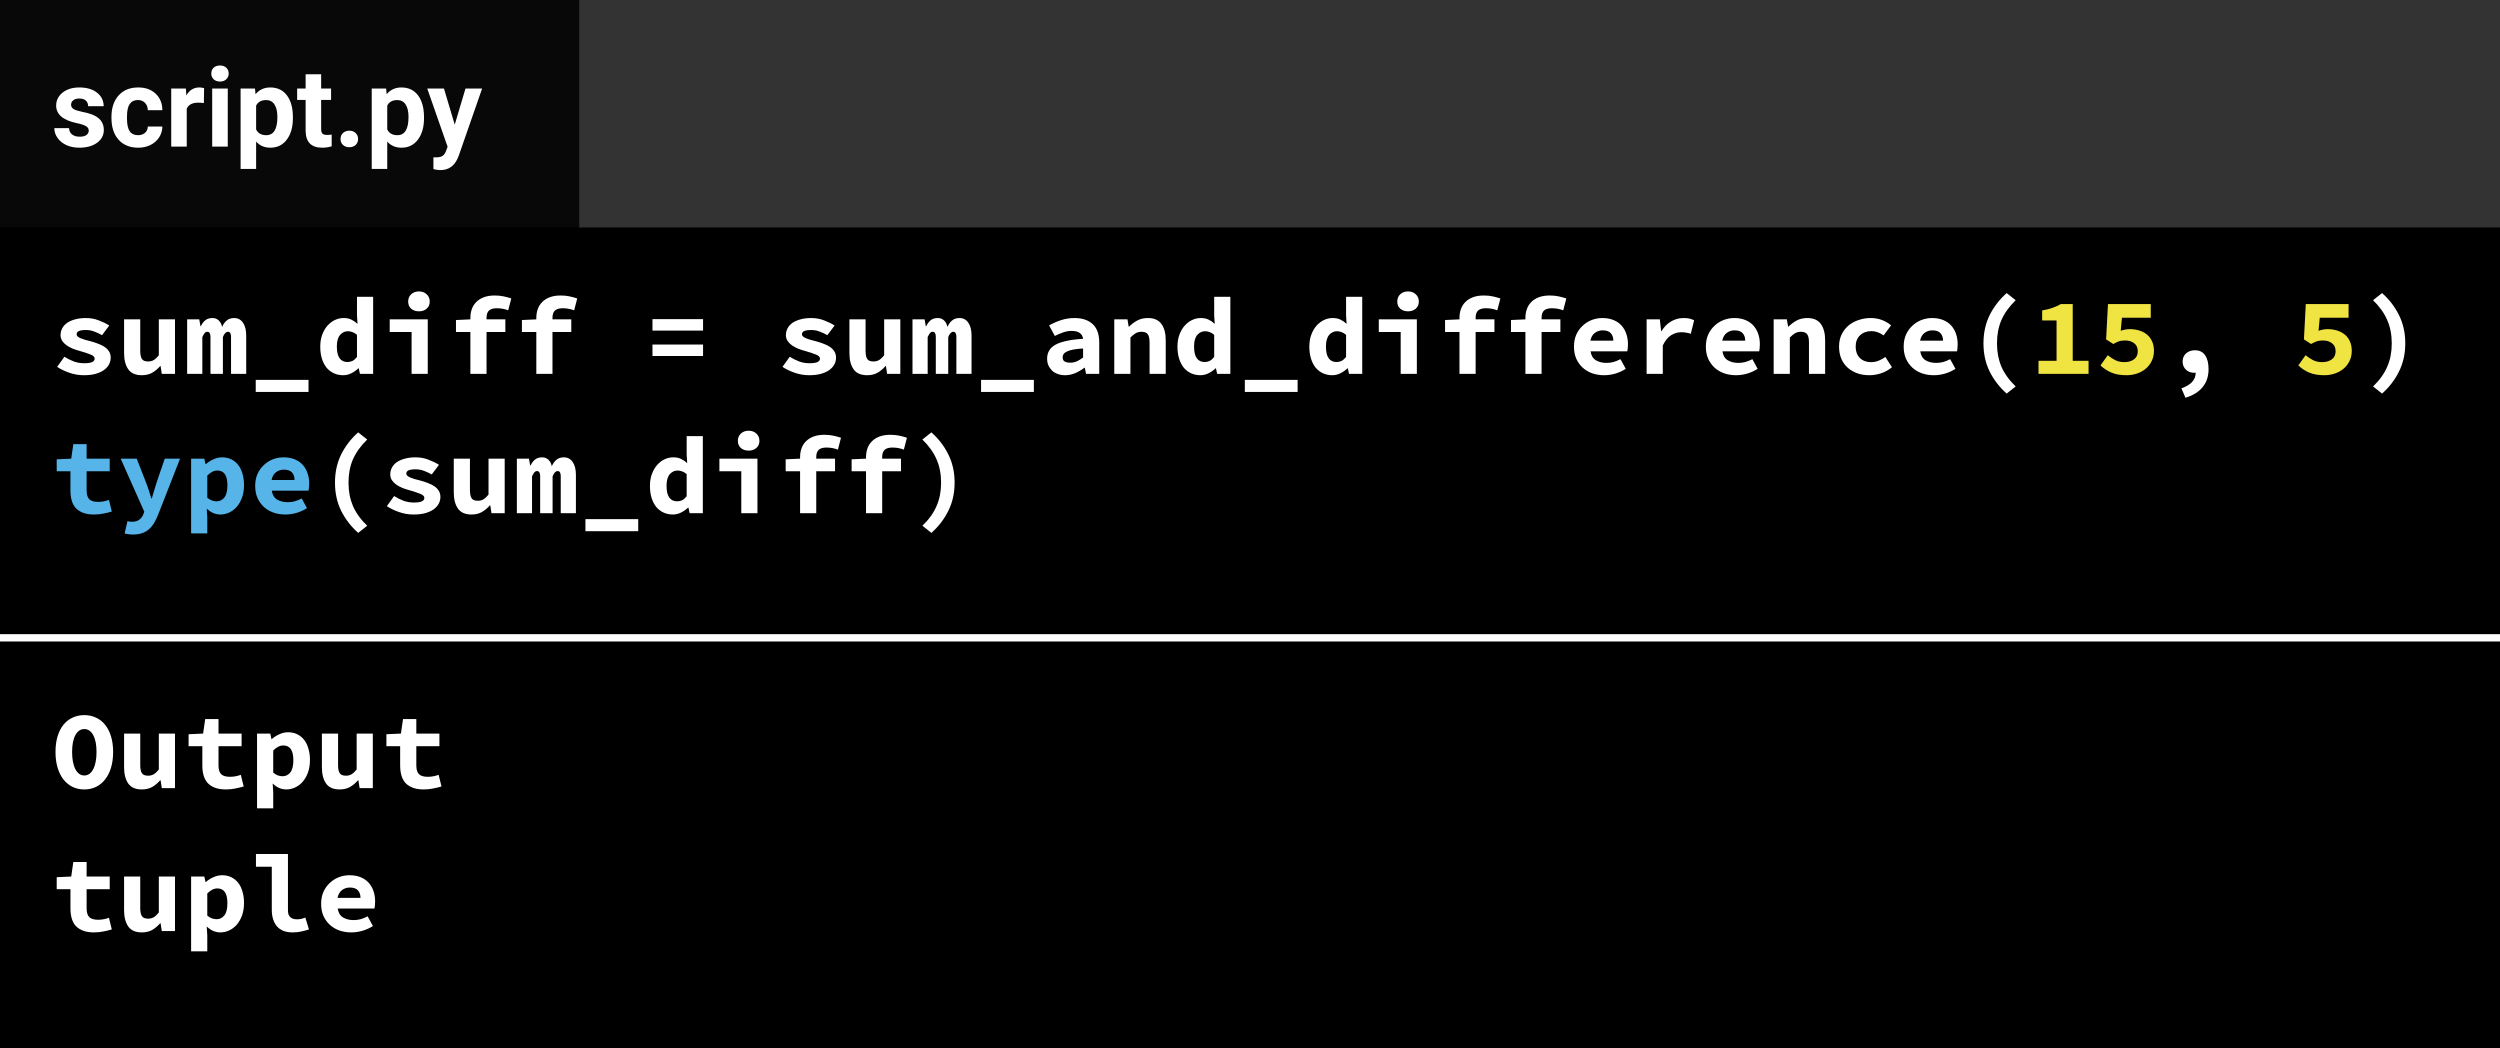 <svg width="341" height="143" viewBox="0 0 341 143" fill="none" xmlns="http://www.w3.org/2000/svg">
<rect width="341" height="143" fill="black"/>
<line x1="-0.001" y1="87" x2="341.001" y2="87" stroke="white"/>
<path d="M11.5 107.68C10.92 107.68 10.385 107.565 9.895 107.335C9.415 107.095 9 106.755 8.65 106.315C8.31 105.875 8.045 105.34 7.855 104.71C7.665 104.08 7.57 103.365 7.57 102.565C7.57 101.765 7.665 101.055 7.855 100.435C8.045 99.805 8.31 99.28 8.65 98.86C9 98.43 9.415 98.105 9.895 97.885C10.385 97.655 10.92 97.54 11.5 97.54C12.08 97.54 12.61 97.655 13.09 97.885C13.58 98.105 13.995 98.43 14.335 98.86C14.685 99.29 14.955 99.82 15.145 100.45C15.335 101.07 15.43 101.775 15.43 102.565C15.43 103.365 15.335 104.08 15.145 104.71C14.955 105.34 14.685 105.875 14.335 106.315C13.995 106.755 13.58 107.095 13.09 107.335C12.61 107.565 12.08 107.68 11.5 107.68ZM11.5 105.775C12.01 105.775 12.415 105.49 12.715 104.92C13.015 104.34 13.165 103.555 13.165 102.565C13.165 101.585 13.015 100.82 12.715 100.27C12.415 99.72 12.01 99.445 11.5 99.445C10.99 99.445 10.585 99.72 10.285 100.27C9.985 100.82 9.835 101.585 9.835 102.565C9.835 103.555 9.985 104.34 10.285 104.92C10.585 105.49 10.99 105.775 11.5 105.775ZM23.869 107.5H22.07L21.904 106.435H21.845C21.515 106.815 21.149 107.12 20.75 107.35C20.349 107.57 19.88 107.68 19.34 107.68C18.489 107.68 17.875 107.41 17.494 106.87C17.114 106.33 16.924 105.59 16.924 104.65V100.06H19.13V104.365C19.13 104.865 19.204 105.23 19.355 105.46C19.505 105.69 19.79 105.805 20.209 105.805C20.489 105.805 20.735 105.745 20.945 105.625C21.165 105.505 21.404 105.28 21.665 104.95V100.06H23.869V107.5ZM27.599 101.785H25.724V100.15L27.704 100.06L27.989 98.08H29.804V100.06H32.954V101.785H29.804V104.395C29.804 104.965 29.929 105.37 30.179 105.61C30.429 105.84 30.824 105.955 31.364 105.955C31.654 105.955 31.919 105.93 32.159 105.88C32.399 105.83 32.629 105.765 32.849 105.685L33.239 107.275C32.909 107.375 32.539 107.465 32.129 107.545C31.729 107.635 31.289 107.68 30.809 107.68C30.219 107.68 29.719 107.6 29.309 107.44C28.899 107.28 28.564 107.06 28.304 106.78C28.054 106.49 27.874 106.145 27.764 105.745C27.654 105.345 27.599 104.9 27.599 104.41V101.785ZM37.268 108.085V110.26H35.063V100.06H36.863L37.028 100.81H37.073C37.373 100.54 37.718 100.32 38.108 100.15C38.498 99.97 38.893 99.88 39.293 99.88C39.753 99.88 40.168 99.97 40.538 100.15C40.908 100.33 41.223 100.585 41.483 100.915C41.743 101.245 41.938 101.645 42.068 102.115C42.208 102.575 42.278 103.09 42.278 103.66C42.278 104.3 42.188 104.87 42.008 105.37C41.828 105.86 41.588 106.28 41.288 106.63C40.988 106.97 40.643 107.23 40.253 107.41C39.873 107.59 39.473 107.68 39.053 107.68C38.373 107.68 37.753 107.41 37.193 106.87L37.268 108.085ZM37.268 105.385C37.478 105.565 37.693 105.695 37.913 105.775C38.143 105.845 38.353 105.88 38.543 105.88C38.963 105.88 39.313 105.71 39.593 105.37C39.873 105.02 40.013 104.46 40.013 103.69C40.013 102.35 39.558 101.68 38.648 101.68C38.178 101.68 37.718 101.91 37.268 102.37V105.385ZM50.852 107.5H49.052L48.887 106.435H48.827C48.497 106.815 48.132 107.12 47.732 107.35C47.332 107.57 46.862 107.68 46.322 107.68C45.472 107.68 44.857 107.41 44.477 106.87C44.097 106.33 43.907 105.59 43.907 104.65V100.06H46.112V104.365C46.112 104.865 46.187 105.23 46.337 105.46C46.487 105.69 46.772 105.805 47.192 105.805C47.472 105.805 47.717 105.745 47.927 105.625C48.147 105.505 48.387 105.28 48.647 104.95V100.06H50.852V107.5ZM54.581 101.785H52.706V100.15L54.686 100.06L54.971 98.08H56.786V100.06H59.936V101.785H56.786V104.395C56.786 104.965 56.911 105.37 57.161 105.61C57.411 105.84 57.806 105.955 58.346 105.955C58.636 105.955 58.901 105.93 59.141 105.88C59.381 105.83 59.611 105.765 59.831 105.685L60.221 107.275C59.891 107.375 59.521 107.465 59.111 107.545C58.711 107.635 58.271 107.68 57.791 107.68C57.201 107.68 56.701 107.6 56.291 107.44C55.881 107.28 55.546 107.06 55.286 106.78C55.036 106.49 54.856 106.145 54.746 105.745C54.636 105.345 54.581 104.9 54.581 104.41V101.785Z" fill="white"/>
<path d="M9.61 121.285H7.735V119.65L9.715 119.56L10 117.58H11.815V119.56H14.965V121.285H11.815V123.895C11.815 124.465 11.94 124.87 12.19 125.11C12.44 125.34 12.835 125.455 13.375 125.455C13.665 125.455 13.93 125.43 14.17 125.38C14.41 125.33 14.64 125.265 14.86 125.185L15.25 126.775C14.92 126.875 14.55 126.965 14.14 127.045C13.74 127.135 13.3 127.18 12.82 127.18C12.23 127.18 11.73 127.1 11.32 126.94C10.91 126.78 10.575 126.56 10.315 126.28C10.065 125.99 9.885 125.645 9.775 125.245C9.665 124.845 9.61 124.4 9.61 123.91V121.285ZM23.869 127H22.069L21.904 125.935H21.844C21.514 126.315 21.149 126.62 20.749 126.85C20.349 127.07 19.879 127.18 19.339 127.18C18.489 127.18 17.874 126.91 17.494 126.37C17.114 125.83 16.924 125.09 16.924 124.15V119.56H19.129V123.865C19.129 124.365 19.204 124.73 19.354 124.96C19.504 125.19 19.789 125.305 20.209 125.305C20.489 125.305 20.734 125.245 20.944 125.125C21.164 125.005 21.404 124.78 21.664 124.45V119.56H23.869V127ZM28.273 127.585V129.76H26.068V119.56H27.868L28.033 120.31H28.078C28.378 120.04 28.723 119.82 29.113 119.65C29.503 119.47 29.898 119.38 30.298 119.38C30.758 119.38 31.173 119.47 31.543 119.65C31.913 119.83 32.228 120.085 32.488 120.415C32.748 120.745 32.943 121.145 33.073 121.615C33.213 122.075 33.283 122.59 33.283 123.16C33.283 123.8 33.193 124.37 33.013 124.87C32.833 125.36 32.593 125.78 32.293 126.13C31.993 126.47 31.648 126.73 31.258 126.91C30.878 127.09 30.478 127.18 30.058 127.18C29.378 127.18 28.758 126.91 28.198 126.37L28.273 127.585ZM28.273 124.885C28.483 125.065 28.698 125.195 28.918 125.275C29.148 125.345 29.358 125.38 29.548 125.38C29.968 125.38 30.318 125.21 30.598 124.87C30.878 124.52 31.018 123.96 31.018 123.19C31.018 121.85 30.563 121.18 29.653 121.18C29.183 121.18 28.723 121.41 28.273 121.87V124.885ZM34.912 116.485H39.277V124.18C39.277 124.41 39.307 124.605 39.367 124.765C39.437 124.915 39.527 125.04 39.637 125.14C39.757 125.23 39.887 125.295 40.027 125.335C40.177 125.375 40.327 125.395 40.477 125.395C40.647 125.395 40.827 125.38 41.017 125.35C41.207 125.31 41.417 125.245 41.647 125.155L42.142 126.775C41.942 126.835 41.757 126.89 41.587 126.94C41.417 126.99 41.247 127.03 41.077 127.06C40.907 127.1 40.727 127.13 40.537 127.15C40.347 127.17 40.137 127.18 39.907 127.18C38.967 127.18 38.257 126.905 37.777 126.355C37.307 125.795 37.072 125.04 37.072 124.09V118.225H34.912V116.485ZM43.802 123.28C43.802 122.67 43.907 122.125 44.117 121.645C44.337 121.165 44.627 120.76 44.987 120.43C45.347 120.09 45.757 119.83 46.217 119.65C46.687 119.47 47.172 119.38 47.672 119.38C48.242 119.38 48.747 119.47 49.187 119.65C49.627 119.83 49.992 120.08 50.282 120.4C50.572 120.72 50.792 121.1 50.942 121.54C51.092 121.97 51.167 122.44 51.167 122.95C51.167 123.15 51.157 123.34 51.137 123.52C51.117 123.7 51.097 123.835 51.077 123.925H46.067C46.147 124.485 46.387 124.89 46.787 125.14C47.197 125.38 47.677 125.5 48.227 125.5C48.567 125.5 48.887 125.46 49.187 125.38C49.497 125.29 49.817 125.16 50.147 124.99L50.867 126.31C50.447 126.58 49.977 126.795 49.457 126.955C48.937 127.105 48.427 127.18 47.927 127.18C47.347 127.18 46.807 127.095 46.307 126.925C45.807 126.745 45.372 126.49 45.002 126.16C44.632 125.82 44.337 125.41 44.117 124.93C43.907 124.45 43.802 123.9 43.802 123.28ZM49.172 122.47C49.172 122.05 49.057 121.71 48.827 121.45C48.597 121.19 48.227 121.06 47.717 121.06C47.317 121.06 46.962 121.175 46.652 121.405C46.342 121.635 46.137 121.99 46.037 122.47H49.172Z" fill="white"/>
<rect x="79" width="262" height="31" fill="#333333"/>
<rect x="79" width="262" height="31" fill="#333333"/>
<rect width="79" height="31" fill="#090808"/>
<path d="M12.105 17.81C12.105 17.551 11.976 17.349 11.717 17.202C11.463 17.051 11.053 16.916 10.486 16.799C8.602 16.404 7.659 15.603 7.659 14.397C7.659 13.694 7.95 13.108 8.531 12.639C9.117 12.165 9.881 11.929 10.823 11.929C11.829 11.929 12.632 12.165 13.233 12.639C13.838 13.113 14.141 13.728 14.141 14.485H12.024C12.024 14.182 11.927 13.933 11.731 13.738C11.536 13.538 11.231 13.438 10.816 13.438C10.46 13.438 10.184 13.518 9.988 13.679C9.793 13.84 9.695 14.045 9.695 14.294C9.695 14.529 9.805 14.719 10.025 14.866C10.249 15.007 10.626 15.132 11.153 15.239C11.68 15.342 12.124 15.459 12.486 15.591C13.604 16.001 14.163 16.711 14.163 17.722C14.163 18.445 13.853 19.031 13.233 19.48C12.613 19.924 11.812 20.146 10.831 20.146C10.166 20.146 9.576 20.029 9.058 19.795C8.545 19.556 8.143 19.231 7.85 18.821C7.557 18.406 7.41 17.959 7.41 17.48H9.417C9.437 17.856 9.576 18.145 9.834 18.345C10.093 18.545 10.44 18.645 10.874 18.645C11.28 18.645 11.585 18.569 11.79 18.418C12 18.262 12.105 18.059 12.105 17.81ZM18.829 18.44C19.219 18.44 19.537 18.332 19.781 18.118C20.025 17.903 20.152 17.617 20.162 17.261H22.146C22.142 17.798 21.995 18.291 21.707 18.74C21.419 19.185 21.023 19.531 20.52 19.78C20.023 20.024 19.471 20.146 18.865 20.146C17.732 20.146 16.839 19.788 16.185 19.07C15.53 18.347 15.203 17.351 15.203 16.081V15.942C15.203 14.722 15.528 13.748 16.177 13.02C16.827 12.293 17.718 11.929 18.851 11.929C19.842 11.929 20.635 12.212 21.231 12.778C21.831 13.34 22.137 14.089 22.146 15.027H20.162C20.152 14.617 20.025 14.285 19.781 14.031C19.537 13.772 19.214 13.643 18.814 13.643C18.321 13.643 17.947 13.823 17.693 14.185C17.444 14.541 17.32 15.122 17.32 15.928V16.148C17.32 16.963 17.444 17.549 17.693 17.905C17.942 18.262 18.321 18.44 18.829 18.44ZM27.808 14.06C27.52 14.021 27.266 14.002 27.046 14.002C26.246 14.002 25.721 14.273 25.472 14.815V20H23.355V12.075H25.355L25.413 13.02C25.838 12.293 26.426 11.929 27.178 11.929C27.413 11.929 27.632 11.96 27.837 12.024L27.808 14.06ZM31.067 20H28.943V12.075H31.067V20ZM28.819 10.024C28.819 9.707 28.924 9.446 29.134 9.241C29.349 9.036 29.639 8.933 30.005 8.933C30.367 8.933 30.655 9.036 30.87 9.241C31.084 9.446 31.192 9.707 31.192 10.024C31.192 10.347 31.082 10.61 30.862 10.815C30.648 11.021 30.362 11.123 30.005 11.123C29.649 11.123 29.361 11.021 29.141 10.815C28.926 10.61 28.819 10.347 28.819 10.024ZM39.952 16.111C39.952 17.331 39.673 18.311 39.117 19.048C38.565 19.78 37.818 20.146 36.876 20.146C36.075 20.146 35.428 19.868 34.935 19.311V23.047H32.818V12.075H34.781L34.854 12.852C35.367 12.236 36.036 11.929 36.861 11.929C37.837 11.929 38.597 12.29 39.139 13.013C39.681 13.735 39.952 14.731 39.952 16.001V16.111ZM37.835 15.957C37.835 15.22 37.703 14.651 37.44 14.251C37.181 13.85 36.802 13.65 36.304 13.65C35.64 13.65 35.184 13.904 34.935 14.412V17.656C35.193 18.179 35.655 18.44 36.319 18.44C37.33 18.44 37.835 17.612 37.835 15.957ZM43.804 10.127V12.075H45.159V13.628H43.804V17.583C43.804 17.876 43.86 18.086 43.973 18.213C44.085 18.34 44.3 18.403 44.617 18.403C44.852 18.403 45.059 18.386 45.24 18.352V19.956C44.825 20.083 44.398 20.146 43.958 20.146C42.474 20.146 41.717 19.397 41.688 17.898V13.628H40.53V12.075H41.688V10.127H43.804ZM46.448 18.96C46.448 18.623 46.56 18.35 46.785 18.14C47.015 17.93 47.3 17.825 47.642 17.825C47.989 17.825 48.274 17.93 48.499 18.14C48.728 18.35 48.843 18.623 48.843 18.96C48.843 19.292 48.731 19.563 48.506 19.773C48.282 19.978 47.994 20.081 47.642 20.081C47.295 20.081 47.01 19.978 46.785 19.773C46.56 19.563 46.448 19.292 46.448 18.96ZM57.837 16.111C57.837 17.331 57.559 18.311 57.002 19.048C56.451 19.78 55.704 20.146 54.761 20.146C53.96 20.146 53.313 19.868 52.82 19.311V23.047H50.704V12.075H52.666L52.74 12.852C53.252 12.236 53.921 11.929 54.747 11.929C55.723 11.929 56.482 12.29 57.024 13.013C57.566 13.735 57.837 14.731 57.837 16.001V16.111ZM55.721 15.957C55.721 15.22 55.589 14.651 55.325 14.251C55.066 13.85 54.688 13.65 54.19 13.65C53.526 13.65 53.069 13.904 52.82 14.412V17.656C53.079 18.179 53.541 18.44 54.205 18.44C55.215 18.44 55.721 17.612 55.721 15.957ZM62.027 17.004L63.492 12.075H65.762L62.576 21.23L62.4 21.648C61.927 22.683 61.145 23.201 60.057 23.201C59.749 23.201 59.437 23.154 59.119 23.061V21.457L59.441 21.465C59.842 21.465 60.14 21.404 60.335 21.282C60.535 21.16 60.691 20.957 60.804 20.674L61.053 20.022L58.277 12.075H60.555L62.027 17.004Z" fill="white"/>
<path d="M8.785 48.66C9.215 48.93 9.645 49.145 10.075 49.305C10.515 49.465 10.985 49.545 11.485 49.545C11.995 49.545 12.36 49.49 12.58 49.38C12.8 49.27 12.91 49.115 12.91 48.915C12.91 48.685 12.725 48.5 12.355 48.36C11.995 48.21 11.515 48.05 10.915 47.88C10.585 47.79 10.26 47.685 9.94 47.565C9.63 47.435 9.35 47.285 9.1 47.115C8.85 46.935 8.645 46.73 8.485 46.5C8.335 46.27 8.26 46.005 8.26 45.705C8.26 45.365 8.34 45.05 8.5 44.76C8.66 44.47 8.885 44.225 9.175 44.025C9.475 43.825 9.835 43.67 10.255 43.56C10.685 43.44 11.165 43.38 11.695 43.38C12.355 43.38 12.955 43.49 13.495 43.71C14.045 43.92 14.515 44.15 14.905 44.4L13.915 45.72C13.575 45.52 13.225 45.355 12.865 45.225C12.505 45.085 12.13 45.015 11.74 45.015C11.27 45.015 10.935 45.065 10.735 45.165C10.545 45.265 10.45 45.41 10.45 45.6C10.45 45.71 10.5 45.81 10.6 45.9C10.7 45.99 10.835 46.07 11.005 46.14C11.175 46.21 11.375 46.28 11.605 46.35C11.845 46.41 12.095 46.475 12.355 46.545C12.725 46.645 13.075 46.76 13.405 46.89C13.735 47.01 14.025 47.155 14.275 47.325C14.525 47.495 14.725 47.7 14.875 47.94C15.025 48.18 15.1 48.46 15.1 48.78C15.1 49.12 15.02 49.435 14.86 49.725C14.7 50.015 14.465 50.27 14.155 50.49C13.855 50.7 13.475 50.87 13.015 51C12.565 51.12 12.04 51.18 11.44 51.18C10.77 51.18 10.115 51.07 9.475 50.85C8.835 50.63 8.275 50.36 7.795 50.04L8.785 48.66ZM23.869 51H22.069L21.904 49.935H21.844C21.514 50.315 21.149 50.62 20.749 50.85C20.349 51.07 19.879 51.18 19.339 51.18C18.489 51.18 17.874 50.91 17.494 50.37C17.114 49.83 16.924 49.09 16.924 48.15V43.56H19.129V47.865C19.129 48.365 19.204 48.73 19.354 48.96C19.504 49.19 19.789 49.305 20.209 49.305C20.489 49.305 20.734 49.245 20.944 49.125C21.164 49.005 21.404 48.78 21.664 48.45V43.56H23.869V51ZM25.528 43.56H27.178L27.343 44.49H27.403C27.543 44.18 27.733 43.92 27.973 43.71C28.223 43.49 28.563 43.38 28.993 43.38C29.323 43.38 29.598 43.485 29.818 43.695C30.048 43.895 30.208 44.195 30.298 44.595C30.438 44.255 30.638 43.97 30.898 43.74C31.168 43.5 31.513 43.38 31.933 43.38C32.453 43.38 32.858 43.595 33.148 44.025C33.438 44.445 33.583 45.03 33.583 45.78V51H31.513V45.945C31.513 45.485 31.373 45.255 31.093 45.255C30.823 45.255 30.593 45.495 30.403 45.975V51H28.708V45.945C28.708 45.485 28.563 45.255 28.273 45.255C28.133 45.255 28.013 45.315 27.913 45.435C27.813 45.555 27.708 45.735 27.598 45.975V51H25.528V43.56ZM42.082 51.81V53.46H34.882V51.81H42.082ZM43.682 47.28C43.682 46.67 43.772 46.125 43.952 45.645C44.132 45.165 44.367 44.76 44.657 44.43C44.957 44.09 45.297 43.83 45.677 43.65C46.057 43.47 46.452 43.38 46.862 43.38C47.292 43.38 47.652 43.455 47.942 43.605C48.232 43.745 48.507 43.935 48.767 44.175L48.692 43.02V40.485H50.897V51H49.097L48.932 50.235H48.887C48.607 50.505 48.287 50.73 47.927 50.91C47.567 51.09 47.197 51.18 46.817 51.18C46.347 51.18 45.917 51.09 45.527 50.91C45.147 50.73 44.817 50.475 44.537 50.145C44.267 49.805 44.057 49.395 43.907 48.915C43.757 48.435 43.682 47.89 43.682 47.28ZM45.947 47.25C45.947 47.99 46.072 48.53 46.322 48.87C46.572 49.21 46.927 49.38 47.387 49.38C47.637 49.38 47.867 49.33 48.077 49.23C48.287 49.12 48.492 48.94 48.692 48.69V45.675C48.492 45.495 48.287 45.37 48.077 45.3C47.877 45.22 47.667 45.18 47.447 45.18C47.037 45.18 46.682 45.35 46.382 45.69C46.092 46.03 45.947 46.55 45.947 47.25ZM53.156 43.56H58.346V51H56.141V45.285H53.156V43.56ZM57.146 42.465C56.716 42.465 56.361 42.345 56.081 42.105C55.811 41.865 55.676 41.54 55.676 41.13C55.676 40.72 55.811 40.39 56.081 40.14C56.361 39.88 56.716 39.75 57.146 39.75C57.576 39.75 57.926 39.88 58.196 40.14C58.476 40.39 58.616 40.72 58.616 41.13C58.616 41.54 58.476 41.865 58.196 42.105C57.926 42.345 57.576 42.465 57.146 42.465ZM69.32 42.33C68.83 42.14 68.31 42.045 67.76 42.045C67.28 42.045 66.925 42.15 66.695 42.36C66.475 42.57 66.365 42.9 66.365 43.35V43.56H68.93V45.285H66.365V51H64.16V45.285H62.195V43.65L64.16 43.56V43.365C64.16 42.935 64.225 42.535 64.355 42.165C64.485 41.795 64.685 41.475 64.955 41.205C65.225 40.925 65.57 40.705 65.99 40.545C66.41 40.385 66.91 40.305 67.49 40.305C67.92 40.305 68.32 40.345 68.69 40.425C69.07 40.505 69.42 40.6 69.74 40.71L69.32 42.33ZM78.314 42.33C77.824 42.14 77.304 42.045 76.754 42.045C76.274 42.045 75.919 42.15 75.689 42.36C75.469 42.57 75.359 42.9 75.359 43.35V43.56H77.924V45.285H75.359V51H73.154V45.285H71.189V43.65L73.154 43.56V43.365C73.154 42.935 73.219 42.535 73.349 42.165C73.479 41.795 73.679 41.475 73.949 41.205C74.219 40.925 74.564 40.705 74.984 40.545C75.404 40.385 75.904 40.305 76.484 40.305C76.914 40.305 77.314 40.345 77.684 40.425C78.064 40.505 78.414 40.6 78.734 40.71L78.314 42.33ZM88.997 43.53H95.897V45.09H88.997V43.53ZM88.997 46.995H95.897V48.555H88.997V46.995ZM107.721 48.66C108.151 48.93 108.581 49.145 109.011 49.305C109.451 49.465 109.921 49.545 110.421 49.545C110.931 49.545 111.296 49.49 111.516 49.38C111.736 49.27 111.846 49.115 111.846 48.915C111.846 48.685 111.661 48.5 111.291 48.36C110.931 48.21 110.451 48.05 109.851 47.88C109.521 47.79 109.196 47.685 108.876 47.565C108.566 47.435 108.286 47.285 108.036 47.115C107.786 46.935 107.581 46.73 107.421 46.5C107.271 46.27 107.196 46.005 107.196 45.705C107.196 45.365 107.276 45.05 107.436 44.76C107.596 44.47 107.821 44.225 108.111 44.025C108.411 43.825 108.771 43.67 109.191 43.56C109.621 43.44 110.101 43.38 110.631 43.38C111.291 43.38 111.891 43.49 112.431 43.71C112.981 43.92 113.451 44.15 113.841 44.4L112.851 45.72C112.511 45.52 112.161 45.355 111.801 45.225C111.441 45.085 111.066 45.015 110.676 45.015C110.206 45.015 109.871 45.065 109.671 45.165C109.481 45.265 109.386 45.41 109.386 45.6C109.386 45.71 109.436 45.81 109.536 45.9C109.636 45.99 109.771 46.07 109.941 46.14C110.111 46.21 110.311 46.28 110.541 46.35C110.781 46.41 111.031 46.475 111.291 46.545C111.661 46.645 112.011 46.76 112.341 46.89C112.671 47.01 112.961 47.155 113.211 47.325C113.461 47.495 113.661 47.7 113.811 47.94C113.961 48.18 114.036 48.46 114.036 48.78C114.036 49.12 113.956 49.435 113.796 49.725C113.636 50.015 113.401 50.27 113.091 50.49C112.791 50.7 112.411 50.87 111.951 51C111.501 51.12 110.976 51.18 110.376 51.18C109.706 51.18 109.051 51.07 108.411 50.85C107.771 50.63 107.211 50.36 106.731 50.04L107.721 48.66ZM122.805 51H121.005L120.84 49.935H120.78C120.45 50.315 120.085 50.62 119.685 50.85C119.285 51.07 118.815 51.18 118.275 51.18C117.425 51.18 116.81 50.91 116.43 50.37C116.05 49.83 115.86 49.09 115.86 48.15V43.56H118.065V47.865C118.065 48.365 118.14 48.73 118.29 48.96C118.44 49.19 118.725 49.305 119.145 49.305C119.425 49.305 119.67 49.245 119.88 49.125C120.1 49.005 120.34 48.78 120.6 48.45V43.56H122.805V51ZM124.464 43.56H126.114L126.279 44.49H126.339C126.479 44.18 126.669 43.92 126.909 43.71C127.159 43.49 127.499 43.38 127.929 43.38C128.259 43.38 128.534 43.485 128.754 43.695C128.984 43.895 129.144 44.195 129.234 44.595C129.374 44.255 129.574 43.97 129.834 43.74C130.104 43.5 130.449 43.38 130.869 43.38C131.389 43.38 131.794 43.595 132.084 44.025C132.374 44.445 132.519 45.03 132.519 45.78V51H130.449V45.945C130.449 45.485 130.309 45.255 130.029 45.255C129.759 45.255 129.529 45.495 129.339 45.975V51H127.644V45.945C127.644 45.485 127.499 45.255 127.209 45.255C127.069 45.255 126.949 45.315 126.849 45.435C126.749 45.555 126.644 45.735 126.534 45.975V51H124.464V43.56ZM141.018 51.81V53.46H133.818V51.81H141.018ZM142.827 48.93C142.827 48.51 142.917 48.145 143.097 47.835C143.277 47.515 143.562 47.245 143.952 47.025C144.352 46.805 144.862 46.63 145.482 46.5C146.102 46.36 146.852 46.265 147.732 46.215C147.692 45.875 147.542 45.61 147.282 45.42C147.032 45.23 146.652 45.135 146.142 45.135C145.782 45.135 145.417 45.2 145.047 45.33C144.687 45.45 144.297 45.615 143.877 45.825L143.097 44.385C143.607 44.095 144.152 43.855 144.732 43.665C145.322 43.475 145.937 43.38 146.577 43.38C147.617 43.38 148.437 43.655 149.037 44.205C149.637 44.755 149.937 45.6 149.937 46.74V51H148.137L147.972 50.16H147.912C147.532 50.45 147.117 50.695 146.667 50.895C146.217 51.085 145.752 51.18 145.272 51.18C144.892 51.18 144.552 51.12 144.252 51C143.952 50.89 143.697 50.735 143.487 50.535C143.277 50.325 143.112 50.085 142.992 49.815C142.882 49.545 142.827 49.25 142.827 48.93ZM144.942 48.765C144.942 49.005 145.032 49.185 145.212 49.305C145.402 49.415 145.657 49.47 145.977 49.47C146.307 49.47 146.617 49.405 146.907 49.275C147.197 49.135 147.472 48.965 147.732 48.765V47.535C147.182 47.565 146.727 47.615 146.367 47.685C146.007 47.755 145.722 47.845 145.512 47.955C145.302 48.055 145.152 48.175 145.062 48.315C144.982 48.455 144.942 48.605 144.942 48.765ZM151.986 43.56H153.786L153.951 44.55H154.011C154.331 44.23 154.696 43.955 155.106 43.725C155.526 43.495 156.016 43.38 156.576 43.38C157.416 43.38 158.031 43.65 158.421 44.19C158.811 44.73 159.006 45.47 159.006 46.41V51H156.801V46.695C156.801 46.195 156.721 45.83 156.561 45.6C156.401 45.37 156.116 45.255 155.706 45.255C155.406 45.255 155.141 45.32 154.911 45.45C154.691 45.58 154.451 45.775 154.191 46.035V51H151.986V43.56ZM160.605 47.28C160.605 46.67 160.695 46.125 160.875 45.645C161.055 45.165 161.29 44.76 161.58 44.43C161.88 44.09 162.22 43.83 162.6 43.65C162.98 43.47 163.375 43.38 163.785 43.38C164.215 43.38 164.575 43.455 164.865 43.605C165.155 43.745 165.43 43.935 165.69 44.175L165.615 43.02V40.485H167.82V51H166.02L165.855 50.235H165.81C165.53 50.505 165.21 50.73 164.85 50.91C164.49 51.09 164.12 51.18 163.74 51.18C163.27 51.18 162.84 51.09 162.45 50.91C162.07 50.73 161.74 50.475 161.46 50.145C161.19 49.805 160.98 49.395 160.83 48.915C160.68 48.435 160.605 47.89 160.605 47.28ZM162.87 47.25C162.87 47.99 162.995 48.53 163.245 48.87C163.495 49.21 163.85 49.38 164.31 49.38C164.56 49.38 164.79 49.33 165 49.23C165.21 49.12 165.415 48.94 165.615 48.69V45.675C165.415 45.495 165.21 45.37 165 45.3C164.8 45.22 164.59 45.18 164.37 45.18C163.96 45.18 163.605 45.35 163.305 45.69C163.015 46.03 162.87 46.55 162.87 47.25ZM176.995 51.81V53.46H169.795V51.81H176.995ZM178.594 47.28C178.594 46.67 178.684 46.125 178.864 45.645C179.044 45.165 179.279 44.76 179.569 44.43C179.869 44.09 180.209 43.83 180.589 43.65C180.969 43.47 181.364 43.38 181.774 43.38C182.204 43.38 182.564 43.455 182.854 43.605C183.144 43.745 183.419 43.935 183.679 44.175L183.604 43.02V40.485H185.809V51H184.009L183.844 50.235H183.799C183.519 50.505 183.199 50.73 182.839 50.91C182.479 51.09 182.109 51.18 181.729 51.18C181.259 51.18 180.829 51.09 180.439 50.91C180.059 50.73 179.729 50.475 179.449 50.145C179.179 49.805 178.969 49.395 178.819 48.915C178.669 48.435 178.594 47.89 178.594 47.28ZM180.859 47.25C180.859 47.99 180.984 48.53 181.234 48.87C181.484 49.21 181.839 49.38 182.299 49.38C182.549 49.38 182.779 49.33 182.989 49.23C183.199 49.12 183.404 48.94 183.604 48.69V45.675C183.404 45.495 183.199 45.37 182.989 45.3C182.789 45.22 182.579 45.18 182.359 45.18C181.949 45.18 181.594 45.35 181.294 45.69C181.004 46.03 180.859 46.55 180.859 47.25ZM188.068 43.56H193.258V51H191.053V45.285H188.068V43.56ZM192.058 42.465C191.628 42.465 191.273 42.345 190.993 42.105C190.723 41.865 190.588 41.54 190.588 41.13C190.588 40.72 190.723 40.39 190.993 40.14C191.273 39.88 191.628 39.75 192.058 39.75C192.488 39.75 192.838 39.88 193.108 40.14C193.388 40.39 193.528 40.72 193.528 41.13C193.528 41.54 193.388 41.865 193.108 42.105C192.838 42.345 192.488 42.465 192.058 42.465ZM204.232 42.33C203.742 42.14 203.222 42.045 202.672 42.045C202.192 42.045 201.837 42.15 201.607 42.36C201.387 42.57 201.277 42.9 201.277 43.35V43.56H203.842V45.285H201.277V51H199.072V45.285H197.107V43.65L199.072 43.56V43.365C199.072 42.935 199.137 42.535 199.267 42.165C199.397 41.795 199.597 41.475 199.867 41.205C200.137 40.925 200.482 40.705 200.902 40.545C201.322 40.385 201.822 40.305 202.402 40.305C202.832 40.305 203.232 40.345 203.602 40.425C203.982 40.505 204.332 40.6 204.652 40.71L204.232 42.33ZM213.226 42.33C212.736 42.14 212.216 42.045 211.666 42.045C211.186 42.045 210.831 42.15 210.601 42.36C210.381 42.57 210.271 42.9 210.271 43.35V43.56H212.836V45.285H210.271V51H208.066V45.285H206.101V43.65L208.066 43.56V43.365C208.066 42.935 208.131 42.535 208.261 42.165C208.391 41.795 208.591 41.475 208.861 41.205C209.131 40.925 209.476 40.705 209.896 40.545C210.316 40.385 210.816 40.305 211.396 40.305C211.826 40.305 212.226 40.345 212.596 40.425C212.976 40.505 213.326 40.6 213.646 40.71L213.226 42.33ZM214.69 47.28C214.69 46.67 214.795 46.125 215.005 45.645C215.225 45.165 215.515 44.76 215.875 44.43C216.235 44.09 216.645 43.83 217.105 43.65C217.575 43.47 218.06 43.38 218.56 43.38C219.13 43.38 219.635 43.47 220.075 43.65C220.515 43.83 220.88 44.08 221.17 44.4C221.46 44.72 221.68 45.1 221.83 45.54C221.98 45.97 222.055 46.44 222.055 46.95C222.055 47.15 222.045 47.34 222.025 47.52C222.005 47.7 221.985 47.835 221.965 47.925H216.955C217.035 48.485 217.275 48.89 217.675 49.14C218.085 49.38 218.565 49.5 219.115 49.5C219.455 49.5 219.775 49.46 220.075 49.38C220.385 49.29 220.705 49.16 221.035 48.99L221.755 50.31C221.335 50.58 220.865 50.795 220.345 50.955C219.825 51.105 219.315 51.18 218.815 51.18C218.235 51.18 217.695 51.095 217.195 50.925C216.695 50.745 216.26 50.49 215.89 50.16C215.52 49.82 215.225 49.41 215.005 48.93C214.795 48.45 214.69 47.9 214.69 47.28ZM220.06 46.47C220.06 46.05 219.945 45.71 219.715 45.45C219.485 45.19 219.115 45.06 218.605 45.06C218.205 45.06 217.85 45.175 217.54 45.405C217.23 45.635 217.025 45.99 216.925 46.47H220.06ZM224.599 43.56H226.399L226.579 45.18H226.624C226.994 44.57 227.439 44.12 227.959 43.83C228.479 43.53 229.039 43.38 229.639 43.38C229.969 43.38 230.234 43.405 230.434 43.455C230.644 43.505 230.859 43.58 231.079 43.68L230.629 45.525C230.399 45.455 230.189 45.405 229.999 45.375C229.819 45.335 229.589 45.315 229.309 45.315C228.849 45.315 228.394 45.45 227.944 45.72C227.504 45.99 227.124 46.46 226.804 47.13V51H224.599V43.56ZM232.679 47.28C232.679 46.67 232.784 46.125 232.994 45.645C233.214 45.165 233.504 44.76 233.864 44.43C234.224 44.09 234.634 43.83 235.094 43.65C235.564 43.47 236.049 43.38 236.549 43.38C237.119 43.38 237.624 43.47 238.064 43.65C238.504 43.83 238.869 44.08 239.159 44.4C239.449 44.72 239.669 45.1 239.819 45.54C239.969 45.97 240.044 46.44 240.044 46.95C240.044 47.15 240.034 47.34 240.014 47.52C239.994 47.7 239.974 47.835 239.954 47.925H234.944C235.024 48.485 235.264 48.89 235.664 49.14C236.074 49.38 236.554 49.5 237.104 49.5C237.444 49.5 237.764 49.46 238.064 49.38C238.374 49.29 238.694 49.16 239.024 48.99L239.744 50.31C239.324 50.58 238.854 50.795 238.334 50.955C237.814 51.105 237.304 51.18 236.804 51.18C236.224 51.18 235.684 51.095 235.184 50.925C234.684 50.745 234.249 50.49 233.879 50.16C233.509 49.82 233.214 49.41 232.994 48.93C232.784 48.45 232.679 47.9 232.679 47.28ZM238.049 46.47C238.049 46.05 237.934 45.71 237.704 45.45C237.474 45.19 237.104 45.06 236.594 45.06C236.194 45.06 235.839 45.175 235.529 45.405C235.219 45.635 235.014 45.99 234.914 46.47H238.049ZM241.928 43.56H243.728L243.893 44.55H243.953C244.273 44.23 244.638 43.955 245.048 43.725C245.468 43.495 245.958 43.38 246.518 43.38C247.358 43.38 247.973 43.65 248.363 44.19C248.753 44.73 248.948 45.47 248.948 46.41V51H246.743V46.695C246.743 46.195 246.663 45.83 246.503 45.6C246.343 45.37 246.058 45.255 245.648 45.255C245.348 45.255 245.083 45.32 244.853 45.45C244.633 45.58 244.393 45.775 244.133 46.035V51H241.928V43.56ZM250.847 47.28C250.847 46.66 250.962 46.11 251.192 45.63C251.432 45.14 251.747 44.73 252.137 44.4C252.537 44.07 252.997 43.82 253.517 43.65C254.037 43.47 254.582 43.38 255.152 43.38C255.742 43.38 256.272 43.475 256.742 43.665C257.222 43.855 257.622 44.095 257.942 44.385L256.922 45.75C256.372 45.36 255.822 45.165 255.272 45.165C254.632 45.165 254.112 45.355 253.712 45.735C253.312 46.115 253.112 46.63 253.112 47.28C253.112 47.93 253.302 48.445 253.682 48.825C254.072 49.205 254.577 49.395 255.197 49.395C255.587 49.395 255.947 49.325 256.277 49.185C256.607 49.045 256.902 48.88 257.162 48.69L258.062 50.085C257.612 50.465 257.112 50.745 256.562 50.925C256.022 51.095 255.497 51.18 254.987 51.18C254.397 51.18 253.852 51.095 253.352 50.925C252.852 50.745 252.412 50.49 252.032 50.16C251.662 49.83 251.372 49.425 251.162 48.945C250.952 48.455 250.847 47.9 250.847 47.28ZM259.661 47.28C259.661 46.67 259.766 46.125 259.976 45.645C260.196 45.165 260.486 44.76 260.846 44.43C261.206 44.09 261.616 43.83 262.076 43.65C262.546 43.47 263.031 43.38 263.531 43.38C264.101 43.38 264.606 43.47 265.046 43.65C265.486 43.83 265.851 44.08 266.141 44.4C266.431 44.72 266.651 45.1 266.801 45.54C266.951 45.97 267.026 46.44 267.026 46.95C267.026 47.15 267.016 47.34 266.996 47.52C266.976 47.7 266.956 47.835 266.936 47.925H261.926C262.006 48.485 262.246 48.89 262.646 49.14C263.056 49.38 263.536 49.5 264.086 49.5C264.426 49.5 264.746 49.46 265.046 49.38C265.356 49.29 265.676 49.16 266.006 48.99L266.726 50.31C266.306 50.58 265.836 50.795 265.316 50.955C264.796 51.105 264.286 51.18 263.786 51.18C263.206 51.18 262.666 51.095 262.166 50.925C261.666 50.745 261.231 50.49 260.861 50.16C260.491 49.82 260.196 49.41 259.976 48.93C259.766 48.45 259.661 47.9 259.661 47.28ZM265.031 46.47C265.031 46.05 264.916 45.71 264.686 45.45C264.456 45.19 264.086 45.06 263.576 45.06C263.176 45.06 262.821 45.175 262.511 45.405C262.201 45.635 261.996 45.99 261.896 46.47H265.031ZM273.71 53.685C272.73 52.815 271.955 51.81 271.385 50.67C270.825 49.53 270.545 48.25 270.545 46.83C270.545 45.41 270.825 44.13 271.385 42.99C271.955 41.85 272.73 40.845 273.71 39.975L274.94 40.95C274.05 41.82 273.4 42.725 272.99 43.665C272.59 44.595 272.39 45.65 272.39 46.83C272.39 47.42 272.44 47.98 272.54 48.51C272.64 49.03 272.79 49.53 272.99 50.01C273.2 50.49 273.465 50.95 273.785 51.39C274.105 51.84 274.49 52.28 274.94 52.71L273.71 53.685ZM297.543 52.965C298.843 52.515 299.493 51.805 299.493 50.835C299.453 50.845 299.398 50.85 299.328 50.85C299.118 50.85 298.913 50.82 298.713 50.76C298.523 50.69 298.353 50.59 298.203 50.46C298.053 50.33 297.933 50.17 297.843 49.98C297.753 49.79 297.708 49.57 297.708 49.32C297.708 48.85 297.868 48.475 298.188 48.195C298.518 47.915 298.918 47.775 299.388 47.775C300.008 47.775 300.473 48.005 300.783 48.465C301.093 48.915 301.248 49.545 301.248 50.355C301.248 51.315 300.983 52.125 300.453 52.785C299.923 53.445 299.138 53.935 298.098 54.255L297.543 52.965ZM323.685 52.71C324.135 52.28 324.52 51.84 324.84 51.39C325.16 50.95 325.42 50.49 325.62 50.01C325.83 49.53 325.985 49.03 326.085 48.51C326.185 47.98 326.235 47.42 326.235 46.83C326.235 45.65 326.03 44.595 325.62 43.665C325.22 42.725 324.575 41.82 323.685 40.95L324.915 39.975C325.895 40.845 326.665 41.85 327.225 42.99C327.795 44.13 328.08 45.41 328.08 46.83C328.08 48.25 327.795 49.53 327.225 50.67C326.665 51.81 325.895 52.815 324.915 53.685L323.685 52.71ZM48.857 72.685C47.877 71.815 47.102 70.81 46.532 69.67C45.972 68.53 45.692 67.25 45.692 65.83C45.692 64.41 45.972 63.13 46.532 61.99C47.102 60.85 47.877 59.845 48.857 58.975L50.087 59.95C49.197 60.82 48.547 61.725 48.137 62.665C47.737 63.595 47.537 64.65 47.537 65.83C47.537 66.42 47.587 66.98 47.687 67.51C47.787 68.03 47.937 68.53 48.137 69.01C48.347 69.49 48.612 69.95 48.932 70.39C49.252 70.84 49.637 71.28 50.087 71.71L48.857 72.685ZM53.756 67.66C54.186 67.93 54.616 68.145 55.046 68.305C55.486 68.465 55.956 68.545 56.456 68.545C56.966 68.545 57.331 68.49 57.551 68.38C57.771 68.27 57.881 68.115 57.881 67.915C57.881 67.685 57.696 67.5 57.326 67.36C56.966 67.21 56.486 67.05 55.886 66.88C55.556 66.79 55.231 66.685 54.911 66.565C54.601 66.435 54.321 66.285 54.071 66.115C53.821 65.935 53.616 65.73 53.456 65.5C53.306 65.27 53.231 65.005 53.231 64.705C53.231 64.365 53.311 64.05 53.471 63.76C53.631 63.47 53.856 63.225 54.146 63.025C54.446 62.825 54.806 62.67 55.226 62.56C55.656 62.44 56.136 62.38 56.666 62.38C57.326 62.38 57.926 62.49 58.466 62.71C59.016 62.92 59.486 63.15 59.876 63.4L58.886 64.72C58.546 64.52 58.196 64.355 57.836 64.225C57.476 64.085 57.101 64.015 56.711 64.015C56.241 64.015 55.906 64.065 55.706 64.165C55.516 64.265 55.421 64.41 55.421 64.6C55.421 64.71 55.471 64.81 55.571 64.9C55.671 64.99 55.806 65.07 55.976 65.14C56.146 65.21 56.346 65.28 56.576 65.35C56.816 65.41 57.066 65.475 57.326 65.545C57.696 65.645 58.046 65.76 58.376 65.89C58.706 66.01 58.996 66.155 59.246 66.325C59.496 66.495 59.696 66.7 59.846 66.94C59.996 67.18 60.071 67.46 60.071 67.78C60.071 68.12 59.991 68.435 59.831 68.725C59.671 69.015 59.436 69.27 59.126 69.49C58.826 69.7 58.446 69.87 57.986 70C57.536 70.12 57.011 70.18 56.411 70.18C55.741 70.18 55.086 70.07 54.446 69.85C53.806 69.63 53.246 69.36 52.766 69.04L53.756 67.66ZM68.84 70H67.04L66.875 68.935H66.815C66.485 69.315 66.12 69.62 65.72 69.85C65.32 70.07 64.85 70.18 64.31 70.18C63.46 70.18 62.845 69.91 62.465 69.37C62.085 68.83 61.895 68.09 61.895 67.15V62.56H64.1V66.865C64.1 67.365 64.175 67.73 64.325 67.96C64.475 68.19 64.76 68.305 65.18 68.305C65.46 68.305 65.705 68.245 65.915 68.125C66.135 68.005 66.375 67.78 66.635 67.45V62.56H68.84V70ZM70.499 62.56H72.149L72.314 63.49H72.374C72.514 63.18 72.704 62.92 72.944 62.71C73.194 62.49 73.534 62.38 73.964 62.38C74.294 62.38 74.569 62.485 74.789 62.695C75.019 62.895 75.179 63.195 75.269 63.595C75.409 63.255 75.609 62.97 75.869 62.74C76.139 62.5 76.484 62.38 76.904 62.38C77.424 62.38 77.829 62.595 78.119 63.025C78.409 63.445 78.554 64.03 78.554 64.78V70H76.484V64.945C76.484 64.485 76.344 64.255 76.064 64.255C75.794 64.255 75.564 64.495 75.374 64.975V70H73.679V64.945C73.679 64.485 73.534 64.255 73.244 64.255C73.104 64.255 72.984 64.315 72.884 64.435C72.784 64.555 72.679 64.735 72.569 64.975V70H70.499V62.56ZM87.053 70.81V72.46H79.853V70.81H87.053ZM88.652 66.28C88.652 65.67 88.742 65.125 88.922 64.645C89.102 64.165 89.337 63.76 89.627 63.43C89.927 63.09 90.267 62.83 90.647 62.65C91.027 62.47 91.422 62.38 91.832 62.38C92.262 62.38 92.622 62.455 92.912 62.605C93.202 62.745 93.477 62.935 93.737 63.175L93.662 62.02V59.485H95.867V70H94.067L93.902 69.235H93.857C93.577 69.505 93.257 69.73 92.897 69.91C92.537 70.09 92.167 70.18 91.787 70.18C91.317 70.18 90.887 70.09 90.497 69.91C90.117 69.73 89.787 69.475 89.507 69.145C89.237 68.805 89.027 68.395 88.877 67.915C88.727 67.435 88.652 66.89 88.652 66.28ZM90.917 66.25C90.917 66.99 91.042 67.53 91.292 67.87C91.542 68.21 91.897 68.38 92.357 68.38C92.607 68.38 92.837 68.33 93.047 68.23C93.257 68.12 93.462 67.94 93.662 67.69V64.675C93.462 64.495 93.257 64.37 93.047 64.3C92.847 64.22 92.637 64.18 92.417 64.18C92.007 64.18 91.652 64.35 91.352 64.69C91.062 65.03 90.917 65.55 90.917 66.25ZM98.126 62.56H103.316V70H101.111V64.285H98.126V62.56ZM102.116 61.465C101.686 61.465 101.331 61.345 101.051 61.105C100.781 60.865 100.646 60.54 100.646 60.13C100.646 59.72 100.781 59.39 101.051 59.14C101.331 58.88 101.686 58.75 102.116 58.75C102.546 58.75 102.896 58.88 103.166 59.14C103.446 59.39 103.586 59.72 103.586 60.13C103.586 60.54 103.446 60.865 103.166 61.105C102.896 61.345 102.546 61.465 102.116 61.465ZM114.291 61.33C113.801 61.14 113.281 61.045 112.731 61.045C112.251 61.045 111.896 61.15 111.666 61.36C111.446 61.57 111.336 61.9 111.336 62.35V62.56H113.901V64.285H111.336V70H109.131V64.285H107.166V62.65L109.131 62.56V62.365C109.131 61.935 109.196 61.535 109.326 61.165C109.456 60.795 109.656 60.475 109.926 60.205C110.196 59.925 110.541 59.705 110.961 59.545C111.381 59.385 111.881 59.305 112.461 59.305C112.891 59.305 113.291 59.345 113.661 59.425C114.041 59.505 114.391 59.6 114.711 59.71L114.291 61.33ZM123.285 61.33C122.795 61.14 122.275 61.045 121.725 61.045C121.245 61.045 120.89 61.15 120.66 61.36C120.44 61.57 120.33 61.9 120.33 62.35V62.56H122.895V64.285H120.33V70H118.125V64.285H116.16V62.65L118.125 62.56V62.365C118.125 61.935 118.19 61.535 118.32 61.165C118.45 60.795 118.65 60.475 118.92 60.205C119.19 59.925 119.535 59.705 119.955 59.545C120.375 59.385 120.875 59.305 121.455 59.305C121.885 59.305 122.285 59.345 122.655 59.425C123.035 59.505 123.385 59.6 123.705 59.71L123.285 61.33ZM125.814 71.71C126.264 71.28 126.649 70.84 126.969 70.39C127.289 69.95 127.549 69.49 127.749 69.01C127.959 68.53 128.114 68.03 128.214 67.51C128.314 66.98 128.364 66.42 128.364 65.83C128.364 64.65 128.159 63.595 127.749 62.665C127.349 61.725 126.704 60.82 125.814 59.95L127.044 58.975C128.024 59.845 128.794 60.85 129.354 61.99C129.924 63.13 130.209 64.41 130.209 65.83C130.209 67.25 129.924 68.53 129.354 69.67C128.794 70.81 128.024 71.815 127.044 72.685L125.814 71.71Z" fill="white"/>
<path d="M284.879 49.215V51H278.054V49.215H280.514V43.71H278.549V42.345C279.109 42.245 279.584 42.125 279.974 41.985C280.374 41.845 280.749 41.675 281.099 41.475H282.719V49.215H284.879ZM287.498 48.45C287.818 48.71 288.158 48.935 288.518 49.125C288.888 49.305 289.298 49.395 289.748 49.395C290.288 49.395 290.728 49.27 291.068 49.02C291.418 48.77 291.593 48.4 291.593 47.91C291.593 47.43 291.428 47.065 291.098 46.815C290.778 46.565 290.363 46.44 289.853 46.44C289.693 46.44 289.548 46.45 289.418 46.47C289.298 46.48 289.178 46.505 289.058 46.545C288.938 46.585 288.813 46.635 288.683 46.695C288.553 46.755 288.408 46.83 288.248 46.92L287.273 46.29L287.528 41.475H293.363V43.335H289.433L289.268 45.12C289.488 45.04 289.693 44.985 289.883 44.955C290.073 44.915 290.288 44.895 290.528 44.895C290.968 44.895 291.383 44.955 291.773 45.075C292.173 45.195 292.523 45.375 292.823 45.615C293.123 45.855 293.358 46.16 293.528 46.53C293.708 46.9 293.798 47.34 293.798 47.85C293.798 48.38 293.693 48.85 293.483 49.26C293.283 49.67 293.008 50.02 292.658 50.31C292.318 50.59 291.923 50.805 291.473 50.955C291.023 51.105 290.553 51.18 290.063 51.18C289.233 51.18 288.528 51.055 287.948 50.805C287.378 50.545 286.898 50.225 286.508 49.845L287.498 48.45ZM314.481 48.45C314.801 48.71 315.141 48.935 315.501 49.125C315.871 49.305 316.281 49.395 316.731 49.395C317.271 49.395 317.711 49.27 318.051 49.02C318.401 48.77 318.576 48.4 318.576 47.91C318.576 47.43 318.411 47.065 318.081 46.815C317.761 46.565 317.346 46.44 316.836 46.44C316.676 46.44 316.531 46.45 316.401 46.47C316.281 46.48 316.161 46.505 316.041 46.545C315.921 46.585 315.796 46.635 315.666 46.695C315.536 46.755 315.391 46.83 315.231 46.92L314.256 46.29L314.511 41.475H320.346V43.335H316.416L316.251 45.12C316.471 45.04 316.676 44.985 316.866 44.955C317.056 44.915 317.271 44.895 317.511 44.895C317.951 44.895 318.366 44.955 318.756 45.075C319.156 45.195 319.506 45.375 319.806 45.615C320.106 45.855 320.341 46.16 320.511 46.53C320.691 46.9 320.781 47.34 320.781 47.85C320.781 48.38 320.676 48.85 320.466 49.26C320.266 49.67 319.991 50.02 319.641 50.31C319.301 50.59 318.906 50.805 318.456 50.955C318.006 51.105 317.536 51.18 317.046 51.18C316.216 51.18 315.511 51.055 314.931 50.805C314.361 50.545 313.881 50.225 313.491 49.845L314.481 48.45Z" fill="#F0E442"/>
<path d="M9.61 64.285H7.735V62.65L9.715 62.56L10 60.58H11.815V62.56H14.965V64.285H11.815V66.895C11.815 67.465 11.94 67.87 12.19 68.11C12.44 68.34 12.835 68.455 13.375 68.455C13.665 68.455 13.93 68.43 14.17 68.38C14.41 68.33 14.64 68.265 14.86 68.185L15.25 69.775C14.92 69.875 14.55 69.965 14.14 70.045C13.74 70.135 13.3 70.18 12.82 70.18C12.23 70.18 11.73 70.1 11.32 69.94C10.91 69.78 10.575 69.56 10.315 69.28C10.065 68.99 9.885 68.645 9.775 68.245C9.665 67.845 9.61 67.4 9.61 66.91V64.285ZM17.389 71.08C17.579 71.14 17.774 71.17 17.974 71.17C18.404 71.17 18.739 71.08 18.979 70.9C19.229 70.72 19.414 70.485 19.534 70.195L19.684 69.805L16.459 62.56H18.649L19.894 65.755C20.034 66.105 20.164 66.47 20.284 66.85C20.404 67.22 20.524 67.6 20.644 67.99H20.704C20.804 67.62 20.914 67.25 21.034 66.88C21.154 66.5 21.269 66.125 21.379 65.755L22.474 62.56H24.559L21.619 70.075C21.439 70.545 21.244 70.955 21.034 71.305C20.824 71.665 20.584 71.96 20.314 72.19C20.044 72.43 19.729 72.61 19.369 72.73C19.019 72.85 18.609 72.91 18.139 72.91C17.919 72.91 17.714 72.895 17.524 72.865C17.334 72.845 17.159 72.81 16.999 72.76L17.389 71.08ZM28.273 70.585V72.76H26.068V62.56H27.868L28.033 63.31H28.078C28.378 63.04 28.723 62.82 29.113 62.65C29.503 62.47 29.898 62.38 30.298 62.38C30.758 62.38 31.173 62.47 31.543 62.65C31.913 62.83 32.228 63.085 32.488 63.415C32.748 63.745 32.943 64.145 33.073 64.615C33.213 65.075 33.283 65.59 33.283 66.16C33.283 66.8 33.193 67.37 33.013 67.87C32.833 68.36 32.593 68.78 32.293 69.13C31.993 69.47 31.648 69.73 31.258 69.91C30.878 70.09 30.478 70.18 30.058 70.18C29.378 70.18 28.758 69.91 28.198 69.37L28.273 70.585ZM28.273 67.885C28.483 68.065 28.698 68.195 28.918 68.275C29.148 68.345 29.358 68.38 29.548 68.38C29.968 68.38 30.318 68.21 30.598 67.87C30.878 67.52 31.018 66.96 31.018 66.19C31.018 64.85 30.563 64.18 29.653 64.18C29.183 64.18 28.723 64.41 28.273 64.87V67.885ZM34.807 66.28C34.807 65.67 34.912 65.125 35.122 64.645C35.342 64.165 35.632 63.76 35.992 63.43C36.352 63.09 36.762 62.83 37.222 62.65C37.692 62.47 38.177 62.38 38.677 62.38C39.247 62.38 39.752 62.47 40.192 62.65C40.632 62.83 40.997 63.08 41.287 63.4C41.577 63.72 41.797 64.1 41.947 64.54C42.097 64.97 42.172 65.44 42.172 65.95C42.172 66.15 42.162 66.34 42.142 66.52C42.122 66.7 42.102 66.835 42.082 66.925H37.072C37.152 67.485 37.392 67.89 37.792 68.14C38.202 68.38 38.682 68.5 39.232 68.5C39.572 68.5 39.892 68.46 40.192 68.38C40.502 68.29 40.822 68.16 41.152 67.99L41.872 69.31C41.452 69.58 40.982 69.795 40.462 69.955C39.942 70.105 39.432 70.18 38.932 70.18C38.352 70.18 37.812 70.095 37.312 69.925C36.812 69.745 36.377 69.49 36.007 69.16C35.637 68.82 35.342 68.41 35.122 67.93C34.912 67.45 34.807 66.9 34.807 66.28ZM40.177 65.47C40.177 65.05 40.062 64.71 39.832 64.45C39.602 64.19 39.232 64.06 38.722 64.06C38.322 64.06 37.967 64.175 37.657 64.405C37.347 64.635 37.142 64.99 37.042 65.47H40.177Z" fill="#56B4E9"/>
</svg>
